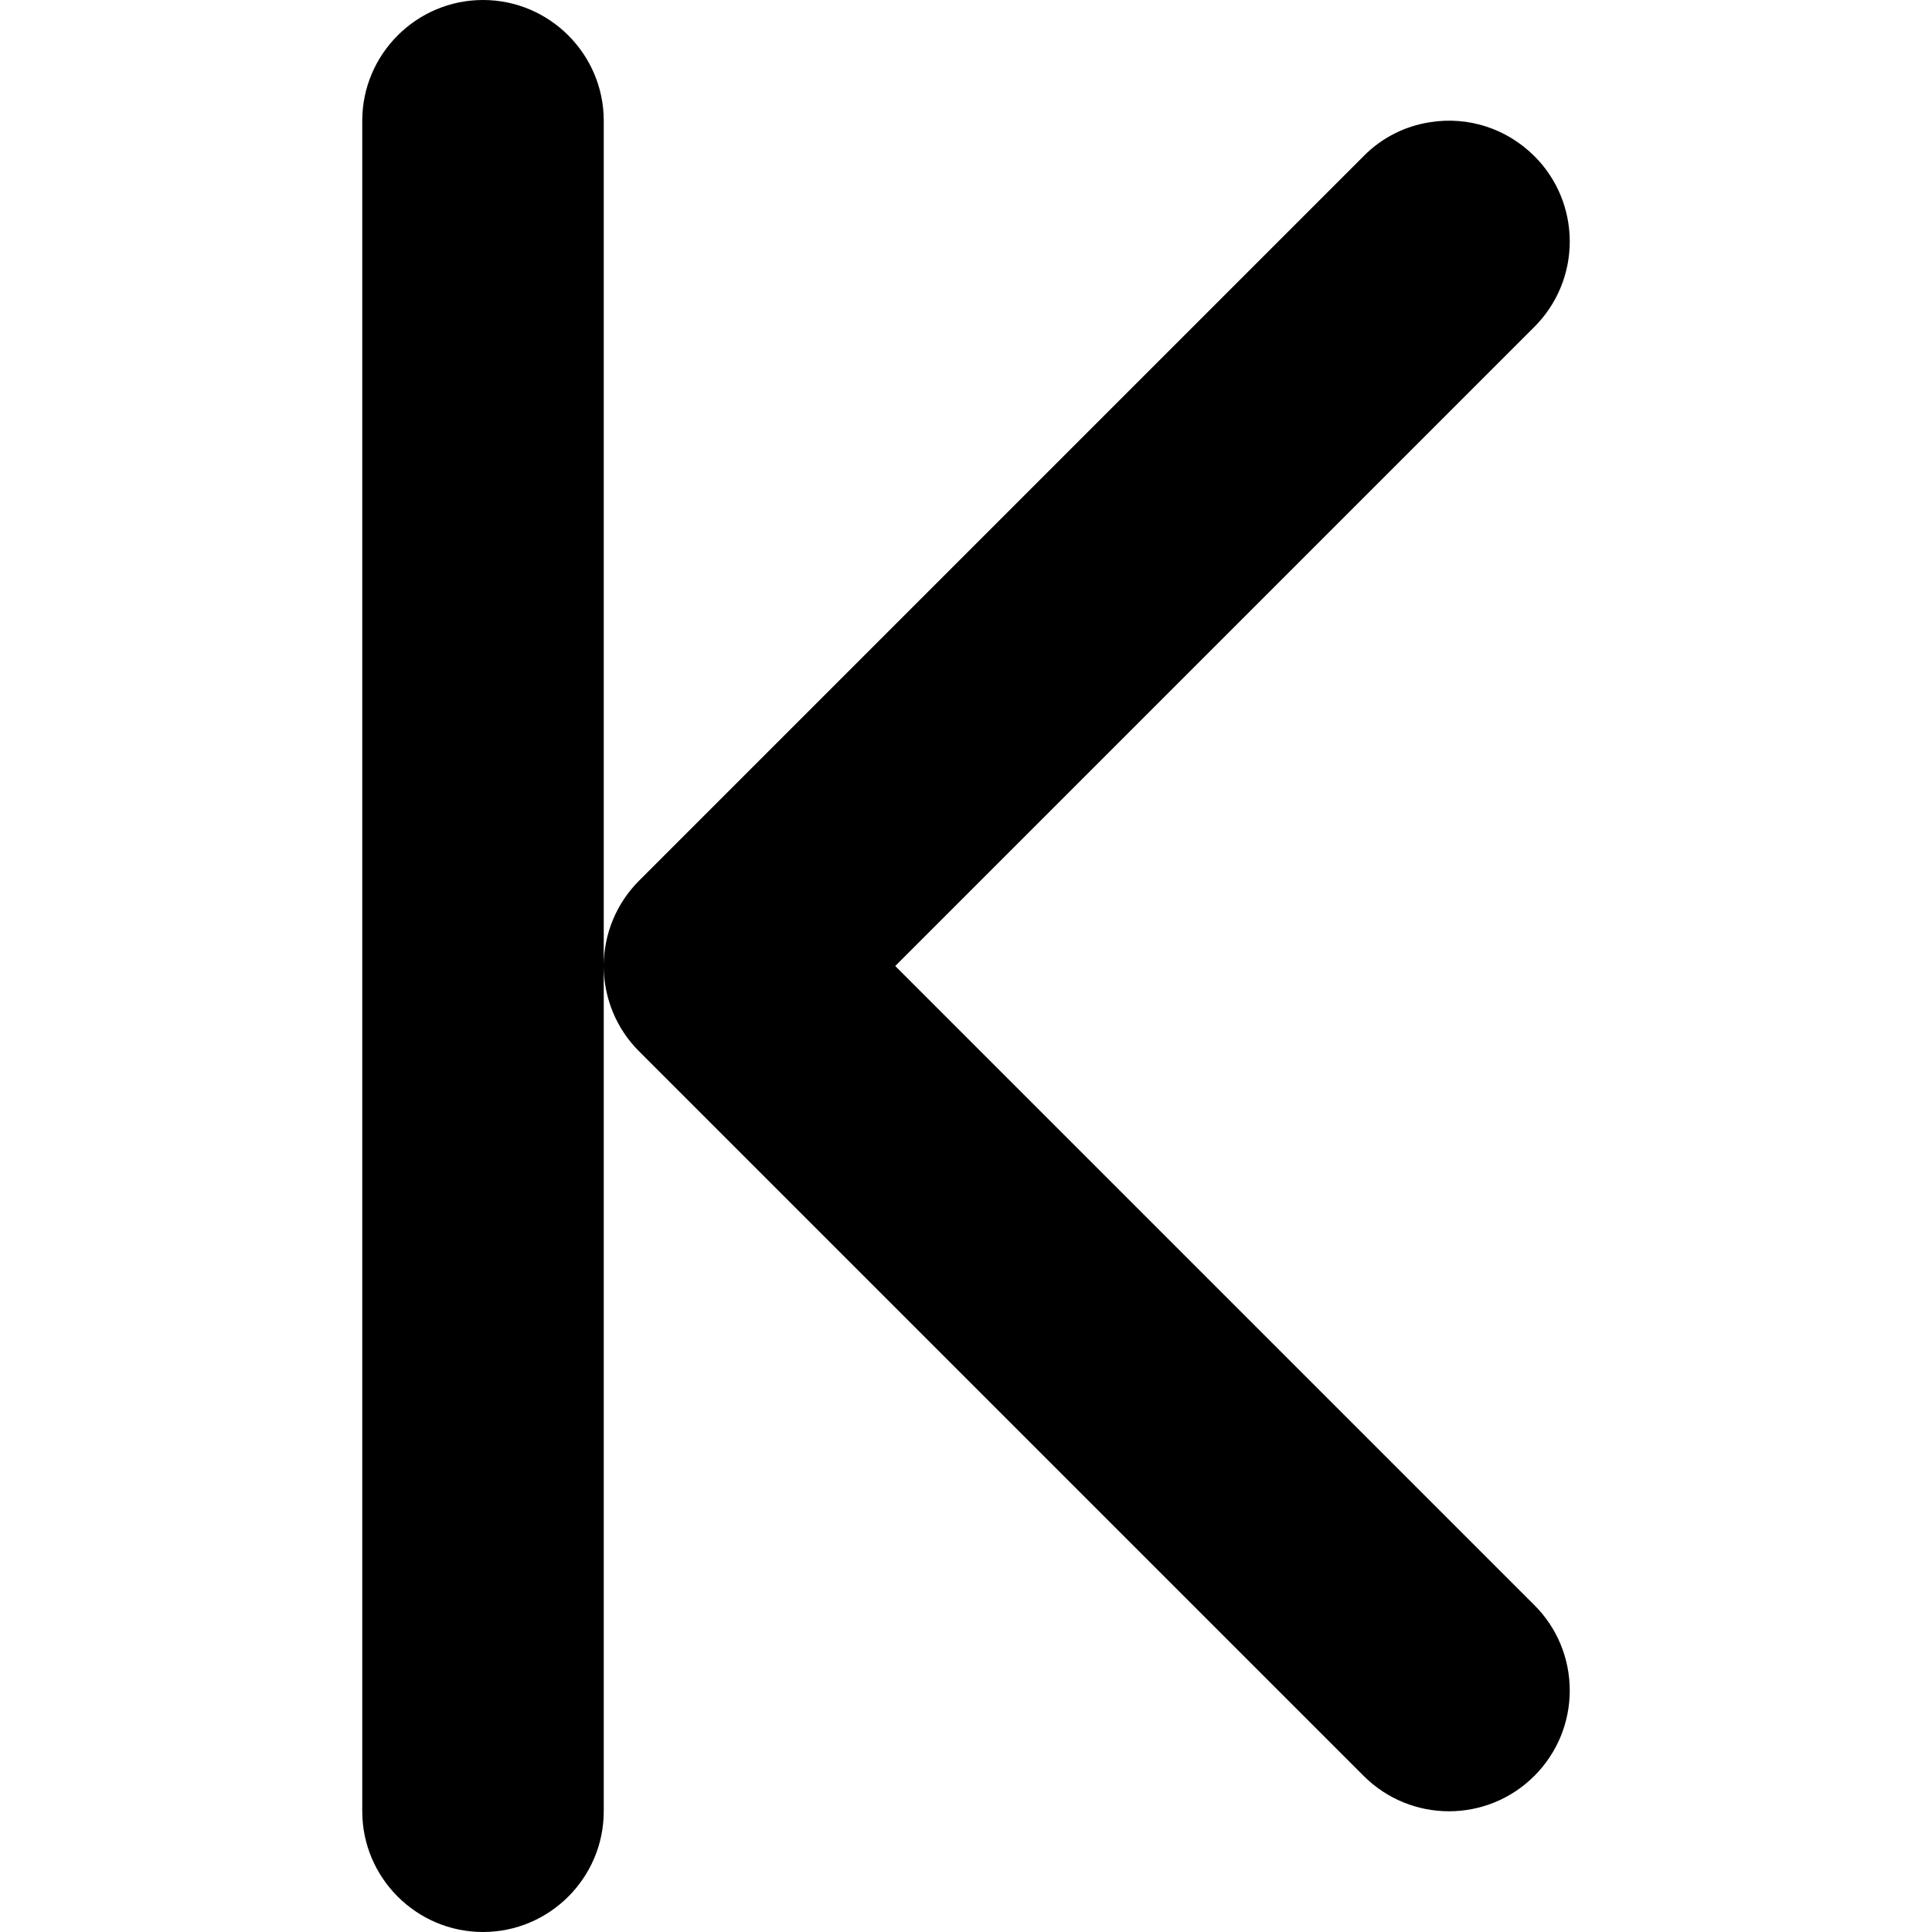 <svg xmlns="http://www.w3.org/2000/svg" height="16px" viewBox="0 0 16 16" width="16px">
    <path d="m 4 0 c -0.551 0 -1 0.449 -1 1 v 14 c 0 0.551 0.449 1 1 1 s 1 -0.449 1 -1 v -14 c 0 -0.551 -0.449 -1 -1 -1 z m 7.844 1.012 c -0.207 0.031 -0.402 0.129 -0.551 0.281 l -6 6 c -0.188 0.188 -0.293 0.441 -0.293 0.707 s 0.105 0.52 0.293 0.707 l 6 6 c 0.391 0.391 1.023 0.391 1.414 0 c 0.188 -0.188 0.293 -0.441 0.293 -0.707 s -0.105 -0.52 -0.293 -0.707 l -5.293 -5.293 l 5.293 -5.293 c 0.188 -0.188 0.293 -0.441 0.293 -0.707 s -0.105 -0.52 -0.293 -0.707 c -0.227 -0.227 -0.547 -0.332 -0.863 -0.281 z m 0 0" />
</svg>
